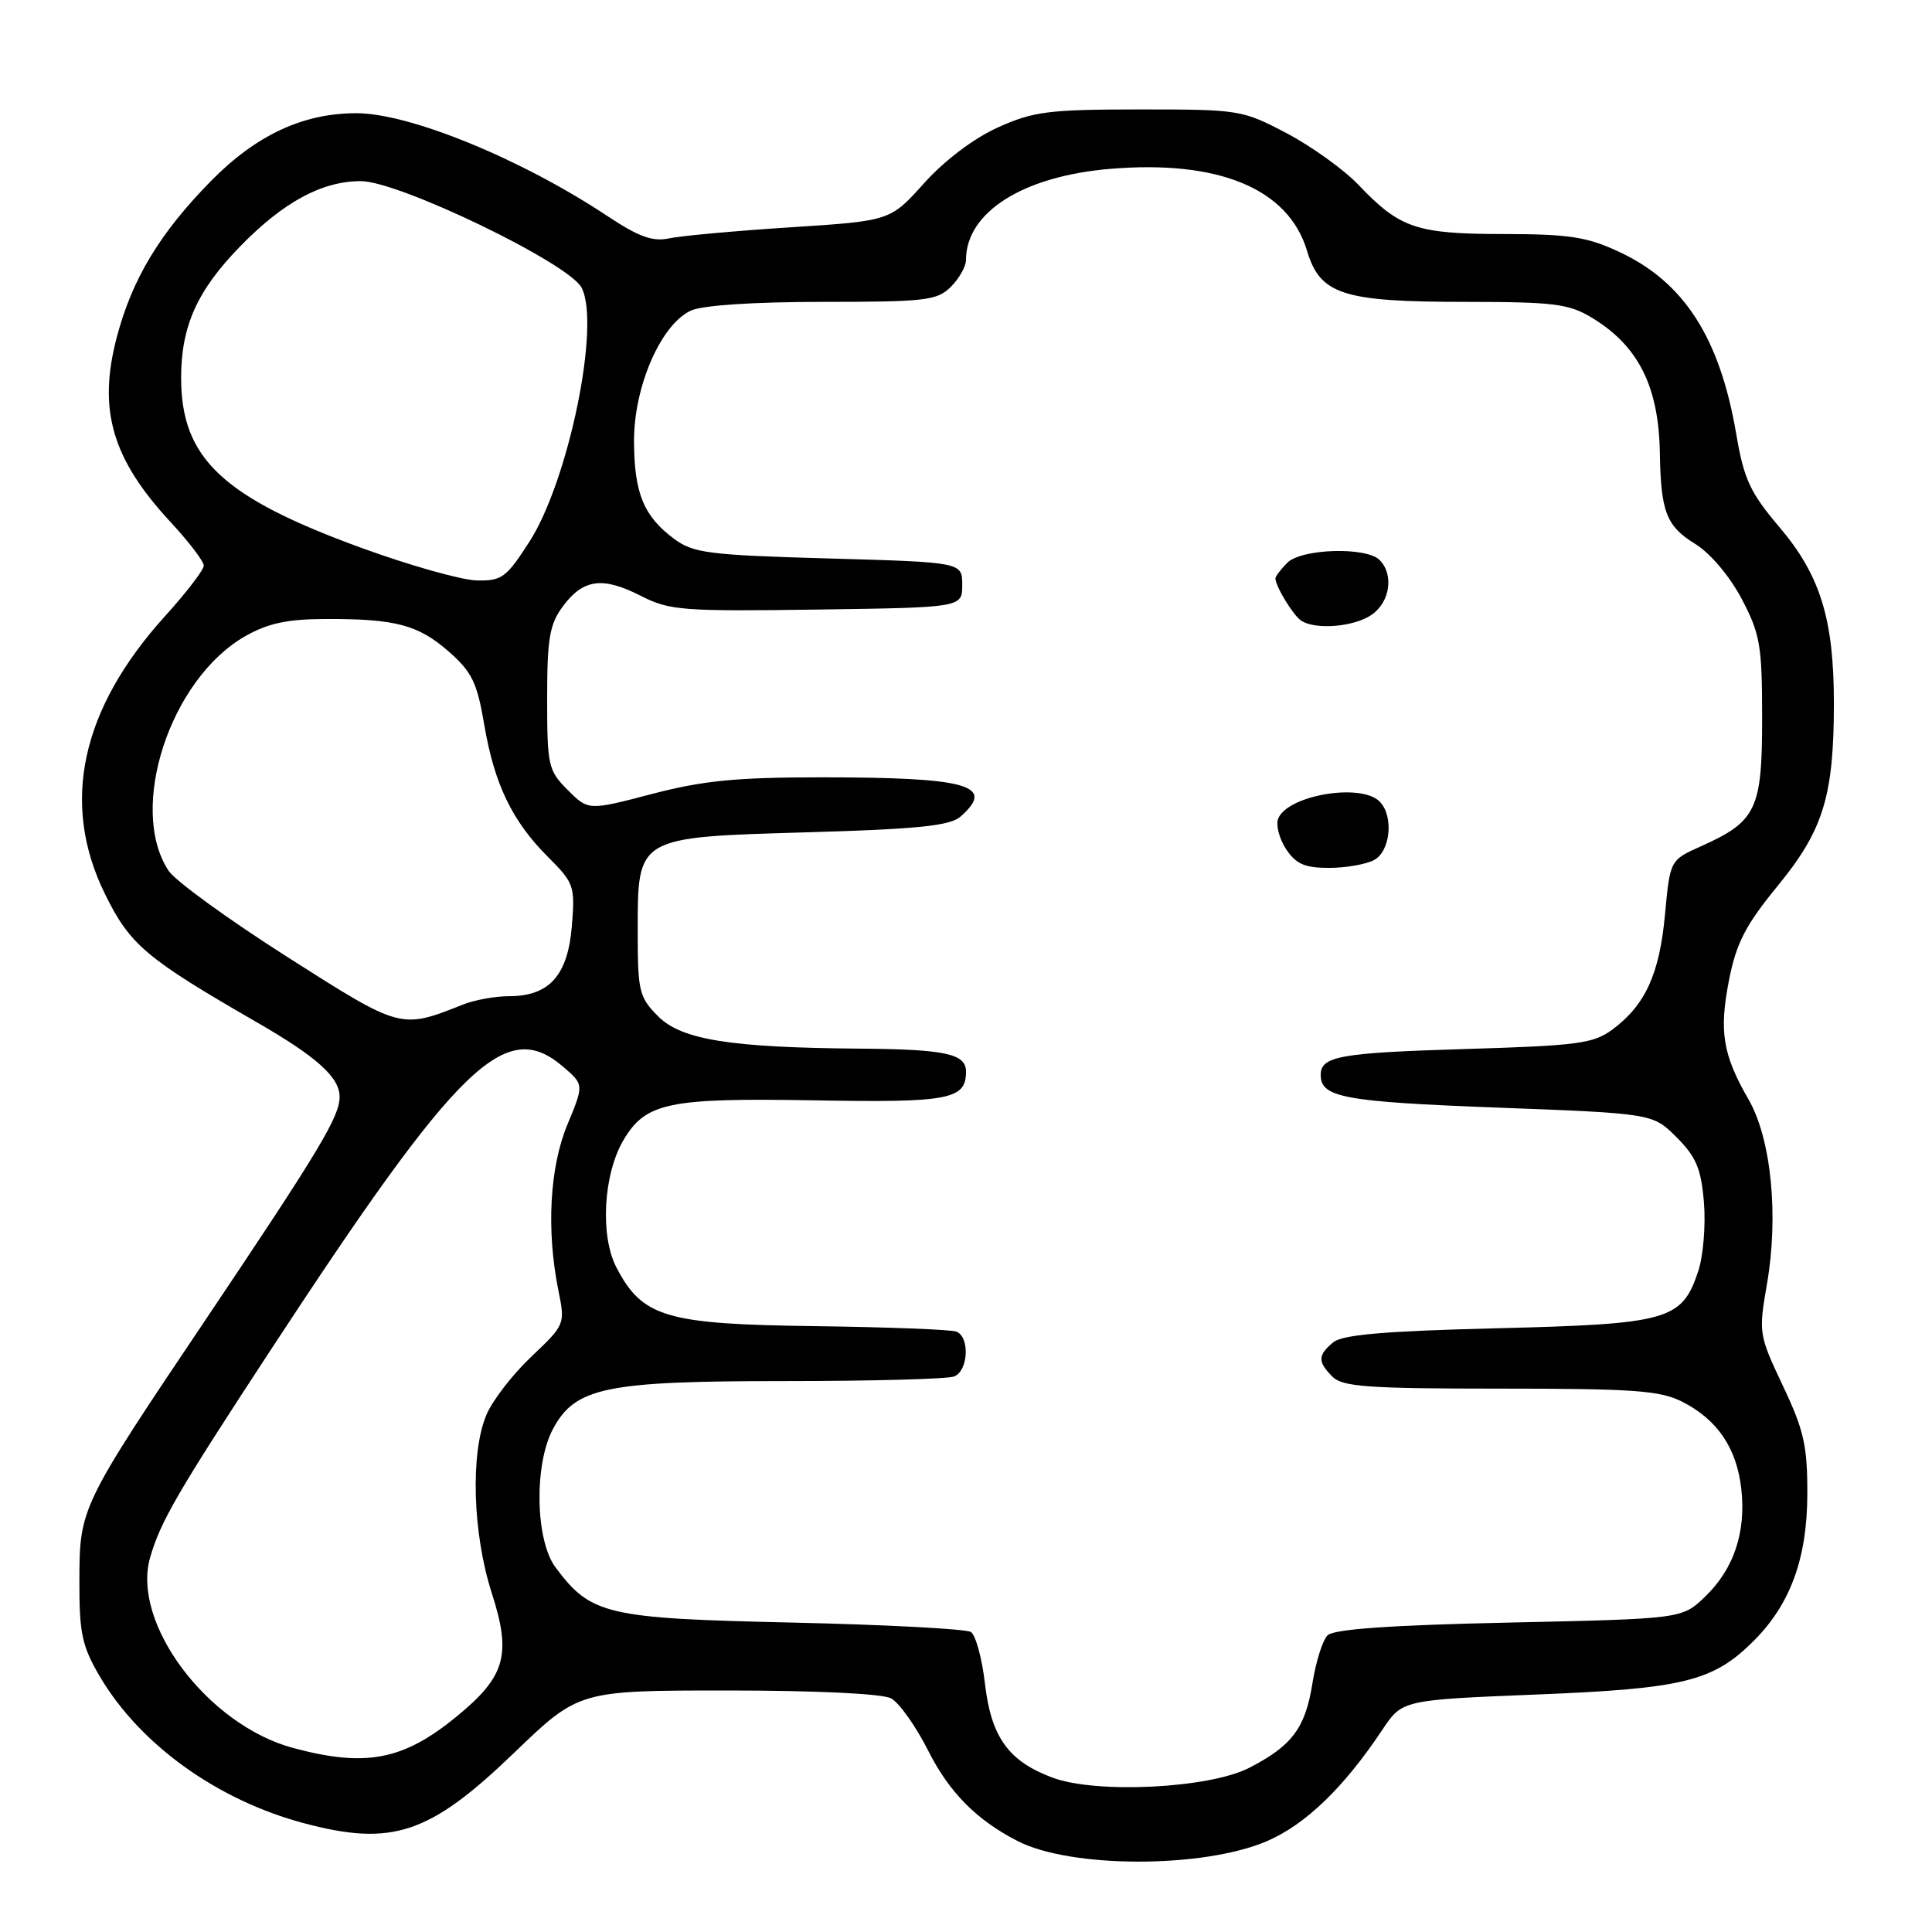 <?xml version="1.0" encoding="UTF-8" standalone="no"?>
<!DOCTYPE svg PUBLIC "-//W3C//DTD SVG 1.1//EN" "http://www.w3.org/Graphics/SVG/1.1/DTD/svg11.dtd" >
<svg xmlns="http://www.w3.org/2000/svg" xmlns:xlink="http://www.w3.org/1999/xlink" version="1.1" viewBox="0 0 256 256">
 <g >
 <path fill="currentColor"
d=" M 167.88 243.96 C 172.99 241.76 178.07 236.86 183.15 229.23 C 185.80 225.25 185.80 225.25 203.65 224.53 C 223.13 223.75 227.01 222.79 232.40 217.40 C 237.24 212.55 239.46 206.48 239.48 198.00 C 239.50 191.58 239.03 189.51 236.24 183.62 C 233.06 176.90 233.01 176.60 234.12 170.21 C 235.71 161.09 234.70 150.89 231.69 145.68 C 228.26 139.73 227.77 136.68 229.11 129.83 C 230.08 124.94 231.29 122.59 235.57 117.36 C 241.60 110.01 243.00 105.46 243.00 93.17 C 243.00 82.06 241.20 76.23 235.80 69.87 C 231.89 65.26 231.08 63.51 230.06 57.50 C 227.88 44.74 223.14 37.37 214.54 33.37 C 210.28 31.38 207.90 31.02 199.20 31.01 C 187.68 31.00 185.48 30.25 180.00 24.49 C 178.07 22.47 173.80 19.40 170.50 17.66 C 164.62 14.56 164.22 14.50 151.00 14.50 C 138.93 14.51 136.94 14.76 132.22 16.89 C 129.03 18.33 125.16 21.25 122.45 24.27 C 117.96 29.27 117.96 29.27 104.73 30.12 C 97.45 30.59 90.23 31.25 88.68 31.58 C 86.50 32.05 84.67 31.40 80.58 28.69 C 69.12 21.07 54.31 15.00 47.21 15.00 C 40.15 15.00 33.92 17.91 27.95 23.99 C 21.17 30.89 17.51 36.96 15.48 44.66 C 12.94 54.31 14.83 60.80 22.63 69.21 C 25.03 71.80 27.00 74.38 27.00 74.95 C 27.00 75.51 24.69 78.53 21.86 81.65 C 10.70 93.98 8.00 106.47 13.92 118.48 C 17.23 125.21 19.33 126.98 34.00 135.44 C 42.00 140.05 45.00 142.75 45.00 145.34 C 45.00 147.96 42.31 152.43 27.45 174.56 C 10.60 199.63 10.54 199.76 10.52 209.50 C 10.50 216.43 10.87 218.12 13.22 222.13 C 18.53 231.15 28.77 238.52 40.26 241.58 C 51.96 244.70 56.91 243.05 68.10 232.28 C 76.70 224.00 76.70 224.00 96.42 224.00 C 108.12 224.00 116.92 224.42 118.07 225.04 C 119.14 225.61 121.35 228.73 122.99 231.97 C 125.77 237.49 129.37 241.13 134.80 243.93 C 141.85 247.58 159.44 247.59 167.88 243.96 Z  M 139.50 235.56 C 133.64 233.39 131.33 230.19 130.51 223.07 C 130.12 219.73 129.28 216.66 128.65 216.25 C 128.02 215.84 117.38 215.28 105.00 215.00 C 80.31 214.45 78.30 213.98 73.60 207.67 C 70.94 204.10 70.75 194.09 73.26 189.37 C 76.21 183.83 80.22 183.00 103.94 183.00 C 115.43 183.00 125.55 182.73 126.42 182.39 C 128.31 181.67 128.54 177.14 126.71 176.44 C 126.00 176.17 117.57 175.85 107.96 175.72 C 88.24 175.47 85.13 174.55 81.69 167.97 C 79.49 163.76 79.94 155.61 82.61 151.07 C 85.56 146.09 88.56 145.47 107.83 145.80 C 125.80 146.12 128.00 145.70 128.00 141.99 C 128.00 139.63 125.28 139.04 114.00 138.95 C 96.82 138.82 90.33 137.78 87.23 134.69 C 84.69 132.14 84.50 131.38 84.50 123.51 C 84.50 110.79 84.23 110.95 107.12 110.28 C 121.61 109.86 125.87 109.42 127.25 108.22 C 132.02 104.05 128.30 103.00 108.77 103.00 C 97.55 103.00 93.11 103.44 86.37 105.21 C 77.96 107.41 77.96 107.41 75.23 104.68 C 72.64 102.10 72.50 101.46 72.50 92.55 C 72.50 84.56 72.82 82.72 74.60 80.32 C 77.29 76.71 79.85 76.37 84.93 78.96 C 88.70 80.89 90.42 81.02 108.25 80.77 C 127.50 80.50 127.50 80.50 127.50 77.50 C 127.50 74.50 127.50 74.50 109.82 74.00 C 93.89 73.55 91.87 73.29 89.32 71.40 C 85.29 68.41 84.03 65.34 84.01 58.45 C 84.00 51.19 87.58 42.97 91.56 41.15 C 93.11 40.45 99.87 40.00 109.05 40.00 C 122.67 40.00 124.18 39.82 126.00 38.00 C 127.10 36.90 128.00 35.30 128.00 34.45 C 128.00 28.12 135.54 23.35 147.06 22.38 C 161.48 21.16 170.72 25.00 173.18 33.21 C 174.93 39.04 177.89 40.00 194.22 40.00 C 206.01 40.01 207.89 40.25 211.00 42.14 C 217.11 45.86 219.79 51.23 219.94 60.00 C 220.07 67.85 220.79 69.71 224.65 72.09 C 226.64 73.32 229.20 76.36 230.78 79.35 C 233.23 84.01 233.49 85.51 233.49 95.14 C 233.50 107.25 232.74 108.84 225.40 112.13 C 221.29 113.97 221.29 113.97 220.62 121.18 C 219.89 129.07 218.02 133.16 213.68 136.40 C 211.15 138.28 209.12 138.55 194.18 139.00 C 177.53 139.50 175.00 139.95 175.00 142.44 C 175.00 145.42 178.09 145.99 198.34 146.76 C 219.00 147.54 219.00 147.54 222.16 150.70 C 224.75 153.29 225.41 154.86 225.78 159.32 C 226.03 162.32 225.69 166.42 225.03 168.42 C 222.88 174.93 221.10 175.44 198.45 176.00 C 183.44 176.37 177.88 176.85 176.65 177.87 C 174.60 179.58 174.58 180.44 176.57 182.43 C 177.90 183.76 181.36 184.00 198.82 184.00 C 216.53 184.00 219.99 184.25 222.93 185.75 C 227.57 188.12 230.12 191.88 230.73 197.27 C 231.38 203.04 229.74 207.92 225.91 211.59 C 222.87 214.50 222.87 214.50 199.98 215.00 C 184.22 215.34 176.72 215.87 175.91 216.69 C 175.25 217.34 174.35 220.21 173.90 223.07 C 172.97 228.98 171.18 231.35 165.50 234.26 C 160.20 236.97 145.32 237.71 139.50 235.56 Z  M 182.07 113.96 C 184.26 112.79 184.70 108.10 182.80 106.20 C 180.31 103.71 170.56 105.38 169.36 108.49 C 169.04 109.33 169.51 111.14 170.41 112.51 C 171.71 114.48 172.88 115.00 176.09 115.00 C 178.31 115.00 181.00 114.53 182.07 113.96 Z  M 181.78 81.44 C 184.20 79.75 184.71 76.11 182.80 74.20 C 181.03 72.43 172.46 72.69 170.57 74.57 C 169.71 75.44 169.00 76.37 169.00 76.64 C 169.00 77.67 171.35 81.53 172.40 82.23 C 174.30 83.50 179.46 83.07 181.78 81.44 Z  M 38.82 231.61 C 27.51 228.56 17.39 215.09 19.89 206.39 C 21.25 201.63 23.52 197.73 35.67 179.18 C 60.88 140.69 66.98 134.78 74.63 141.36 C 77.38 143.72 77.38 143.72 75.19 149.00 C 72.83 154.68 72.38 162.97 73.99 171.00 C 74.90 175.46 74.87 175.53 70.39 179.78 C 67.90 182.14 65.22 185.61 64.44 187.50 C 62.31 192.60 62.63 203.22 65.16 211.08 C 67.80 219.28 66.99 222.13 60.49 227.46 C 53.42 233.25 48.46 234.20 38.82 231.61 Z  M 38.02 126.77 C 30.25 121.82 23.19 116.70 22.33 115.37 C 16.91 107.11 22.56 89.93 32.54 84.27 C 35.53 82.58 38.13 82.03 43.13 82.02 C 52.44 81.99 55.43 82.79 59.50 86.37 C 62.53 89.03 63.23 90.48 64.16 96.00 C 65.50 103.90 67.85 108.79 72.62 113.56 C 76.08 117.01 76.21 117.41 75.77 122.75 C 75.23 129.26 72.77 132.00 67.45 132.00 C 65.63 132.00 62.86 132.50 61.32 133.12 C 53.07 136.39 53.18 136.43 38.02 126.77 Z  M 47.95 72.62 C 29.47 65.89 24.00 60.74 24.00 50.07 C 24.00 43.23 26.12 38.50 31.80 32.67 C 37.54 26.77 42.66 24.00 47.82 24.00 C 52.84 24.00 75.31 34.84 77.05 38.10 C 79.62 42.90 75.36 63.67 70.15 71.78 C 67.08 76.56 66.48 76.99 63.15 76.91 C 61.14 76.86 54.30 74.93 47.95 72.62 Z "/>
</g>
</svg>